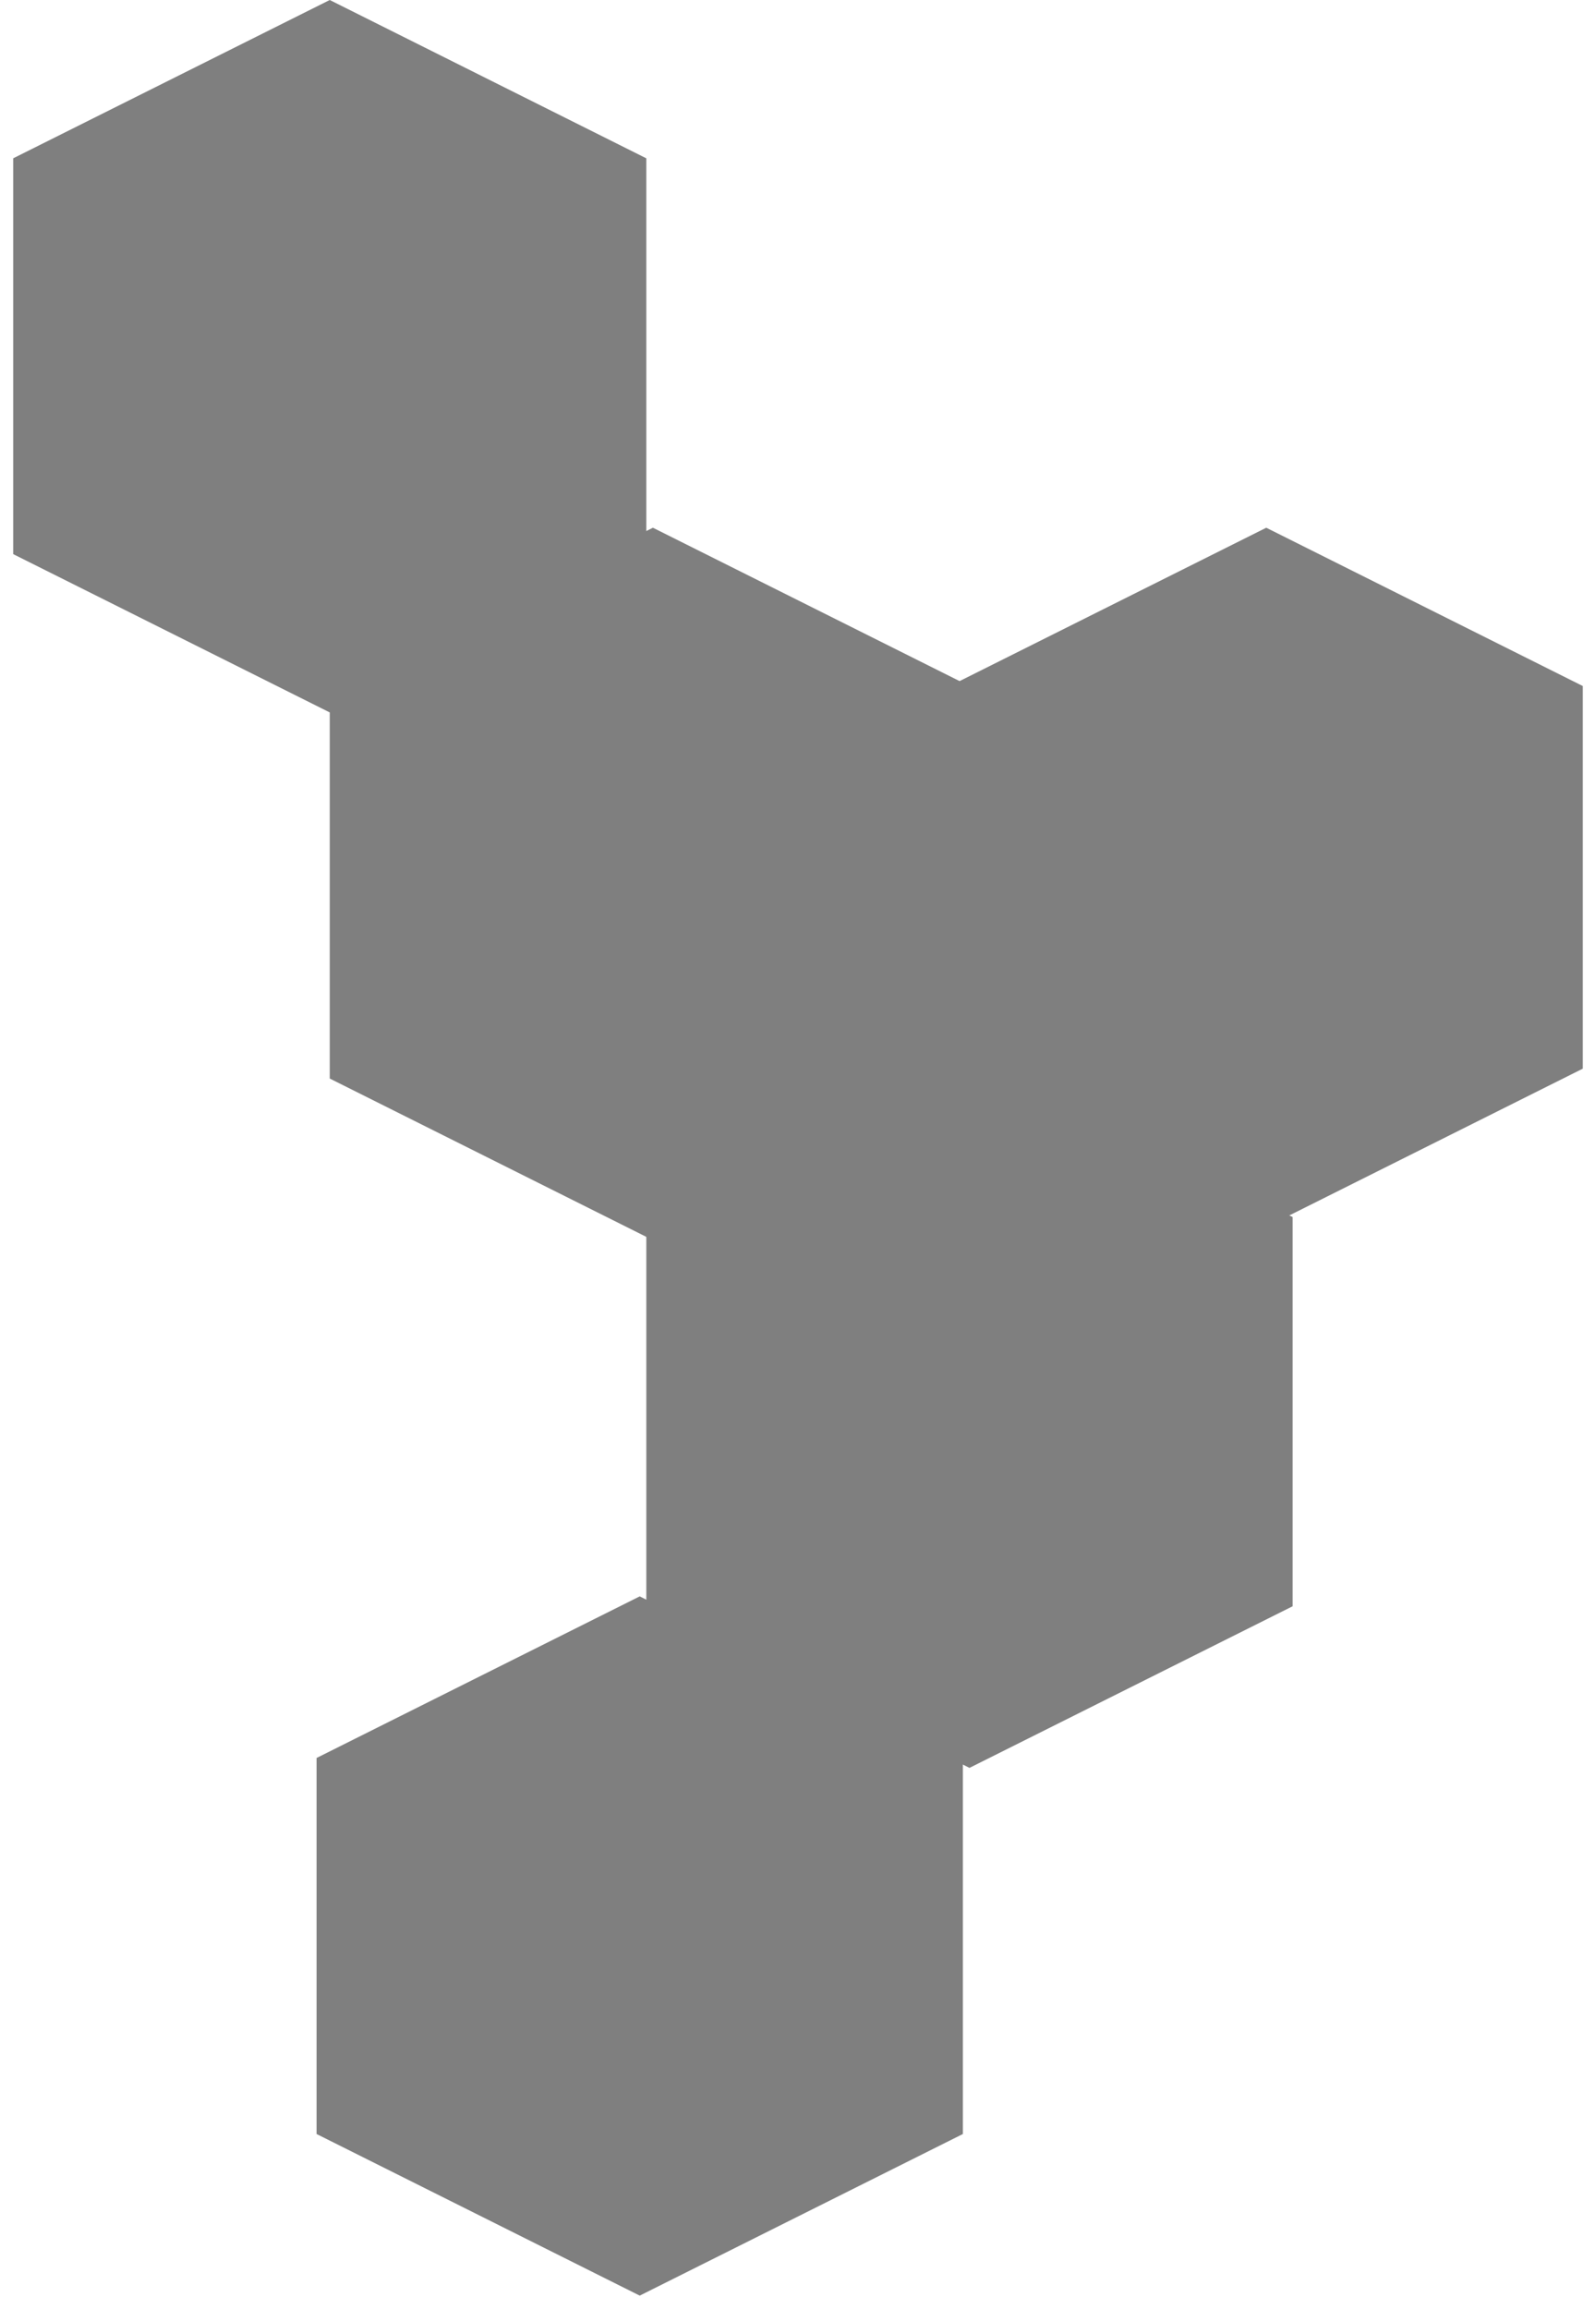 <svg width="121" height="175" xmlns="http://www.w3.org/2000/svg" xmlns:xlink="http://www.w3.org/1999/xlink" overflow="hidden"><defs><clipPath id="clip0"><rect x="288" y="323" width="121" height="175"/></clipPath></defs><g clip-path="url(#clip0)" transform="translate(-288 -323)"><path d="M336.5 444 361 456.25 361 484.75 336.5 497 312 484.75 312 456.25Z" fill="#7F7F7F" fill-rule="evenodd"/><path d="M361.5 403 386 415.25 386 444.75 361.5 457 337 444.75 337 415.25Z" fill="#7F7F7F" fill-rule="evenodd"/><path d="M313 323 337 335 337 365 313 377 289 365 289 335Z" fill="#7F7F7F" fill-rule="evenodd"/><path d="M337.5 363 362 375.25 362 404.75 337.5 417 313 404.75 313 375.25Z" fill="#7F7F7F" fill-rule="evenodd"/><path d="M384 363 408 375 408 404 384 416 360 404 360 375Z" fill="#7F7F7F" fill-rule="evenodd"/></g></svg>